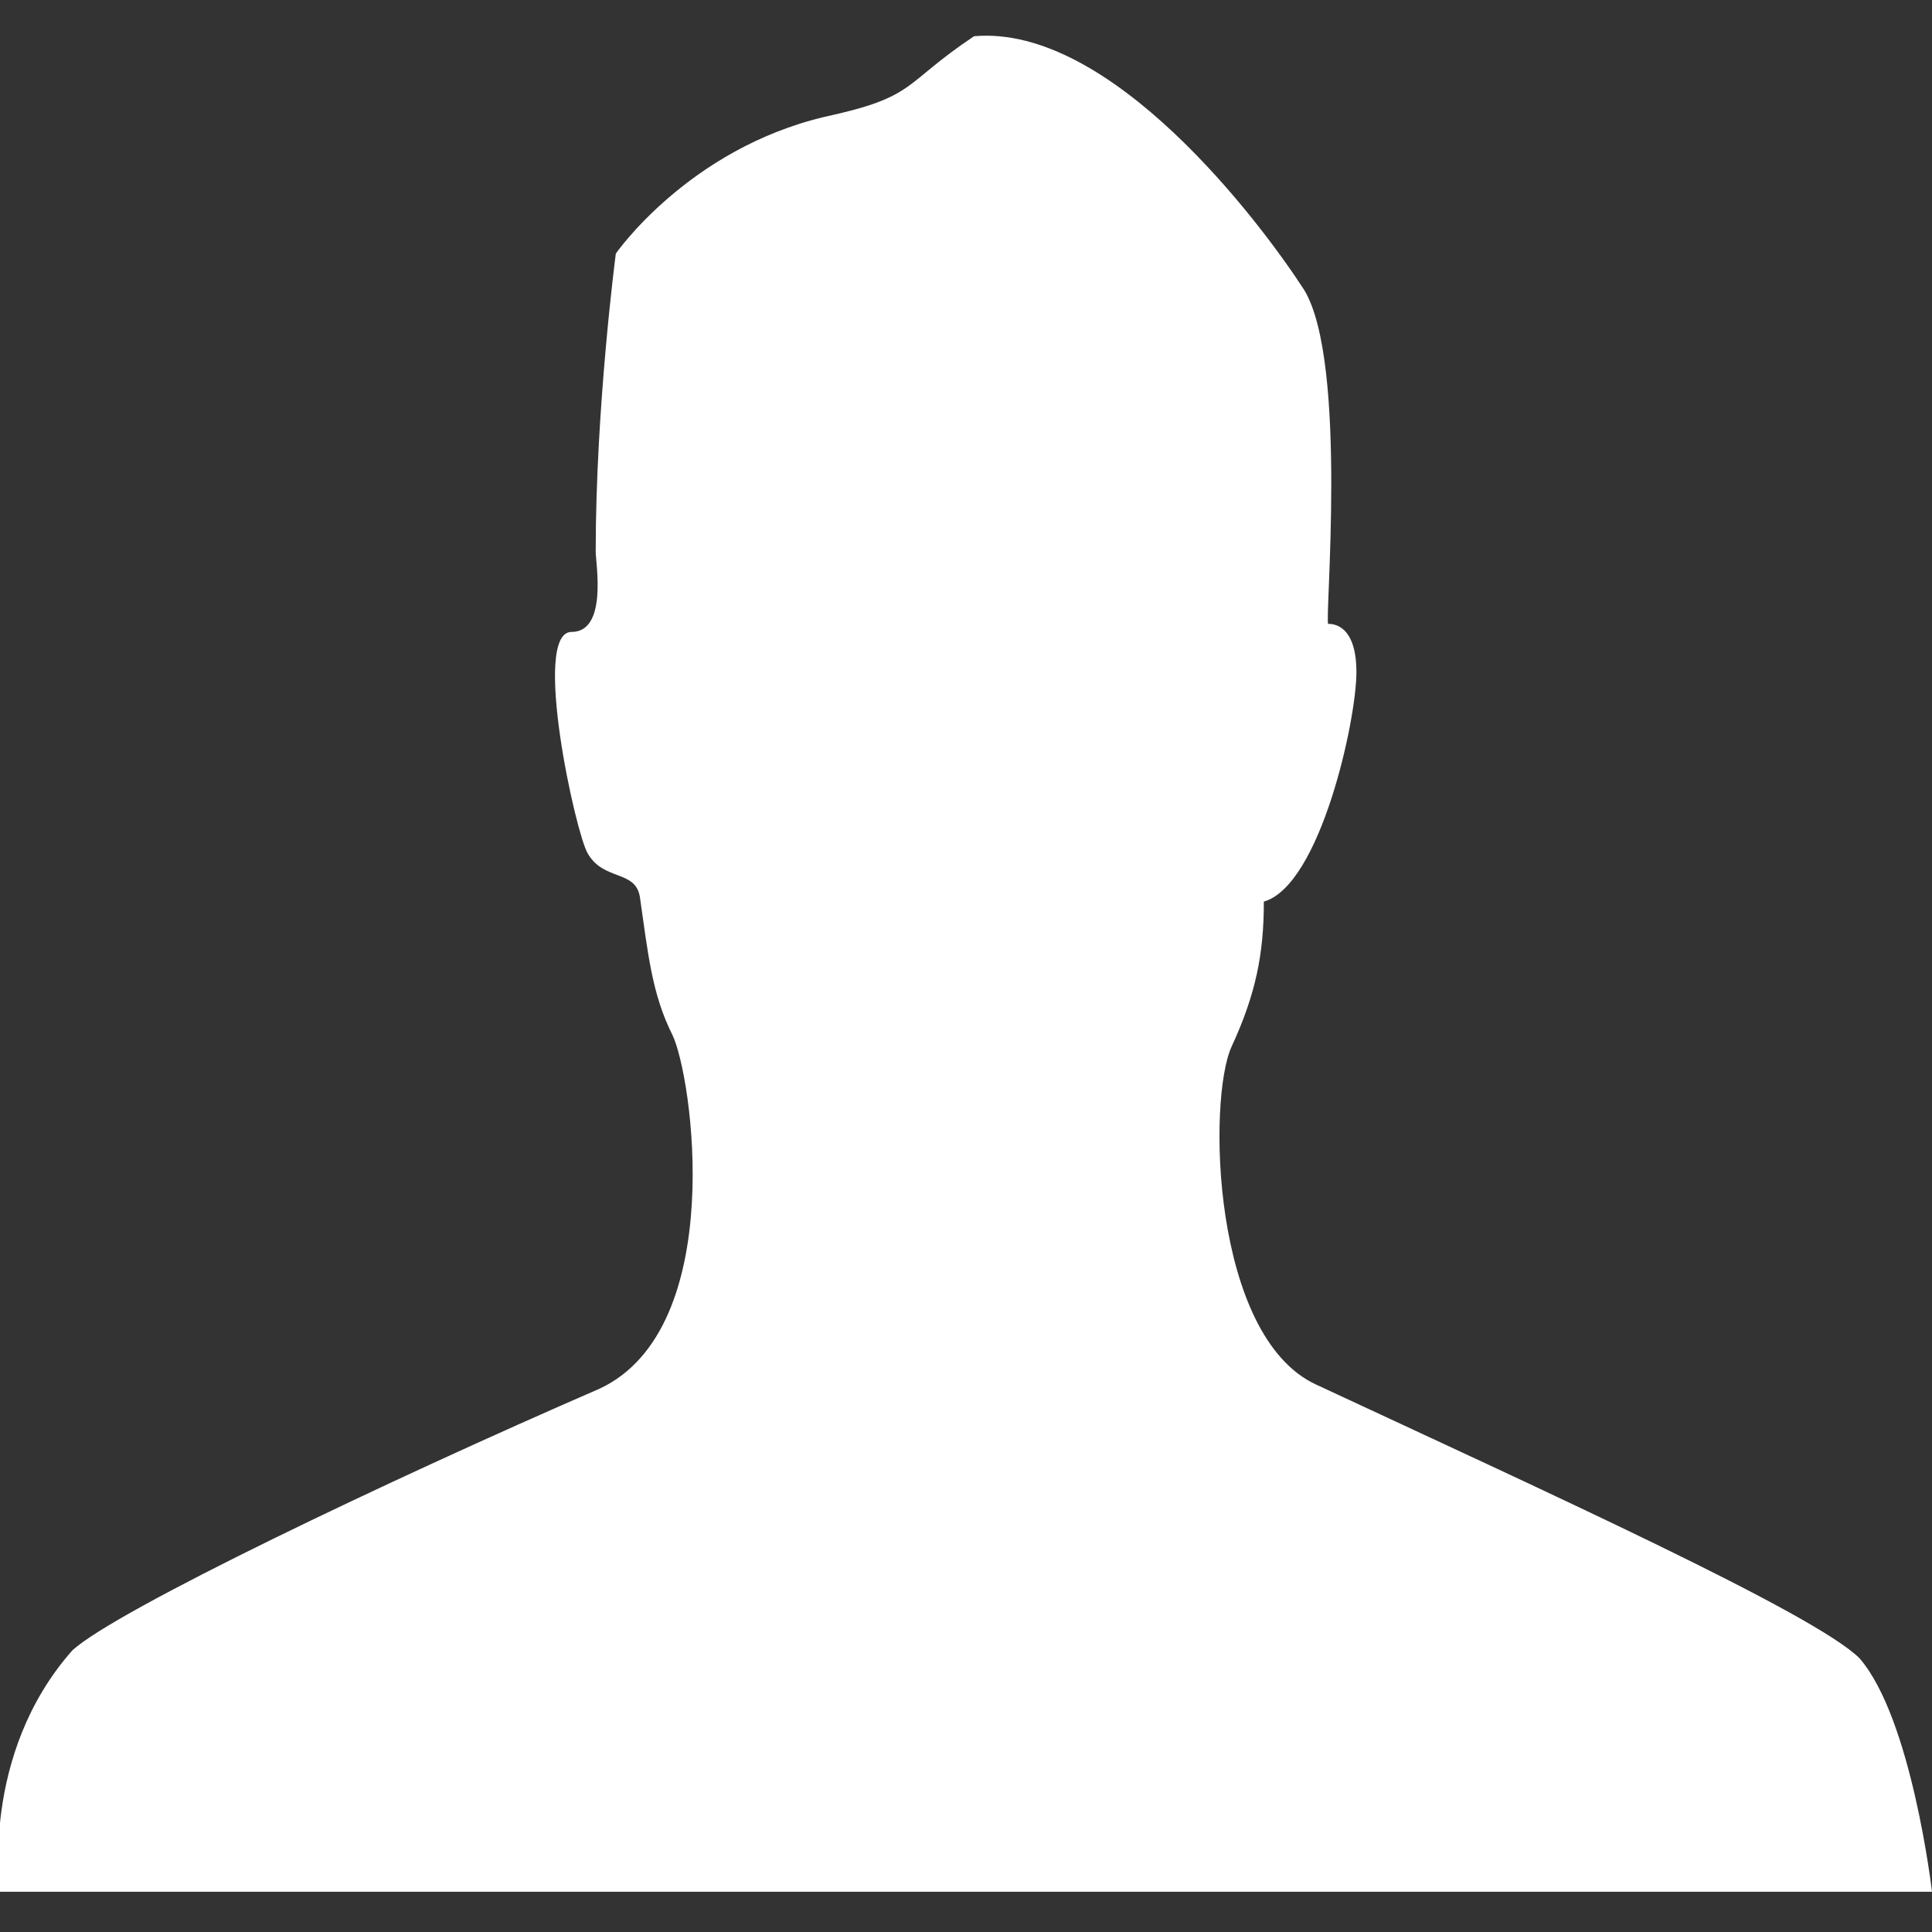 <?xml version="1.0" encoding="utf-8"?>
<!-- Generator: Adobe Illustrator 22.1.0, SVG Export Plug-In . SVG Version: 6.00 Build 0)  -->
<svg version="1.1" id="Capa_1" xmlns="http://www.w3.org/2000/svg" xmlns:xlink="http://www.w3.org/1999/xlink" x="0px" y="0px"
	 viewBox="0 0 48 48" style="enable-background:new 0 0 48 48;" xml:space="preserve">
<rect x="0" y="0" width="48" height="48" fill="#333333" stroke="none"/>
<style type="text/css">
	.st0{fill:#FFFFFF;}
</style>
<path class="st0" d="M24.2,0.9c3.4-0.3,7.1,4.6,8.2,6.3c1.1,1.8,0.5,8.3,0.6,8.3s0.7,0,0.7,1.2c0,1.2-0.9,5.3-2.3,5.7
	c0,1.3-0.2,2.3-0.8,3.6s-0.5,7.2,2.1,8.4c5.8,2.7,12.4,5.7,13.5,6.8c1.3,1.5,1.8,5.8,1.8,5.8H0c0,0-0.5-3.4,1.8-6
	c1.1-1,7.8-4.2,13.1-6.5c3.2-1.5,2.3-7.8,1.8-8.8c-0.5-1-0.6-2-0.8-3.4c-0.1-0.7-0.9-0.4-1.3-1.1c-0.3-0.5-1.4-5.5-0.4-5.5
	c0.9,0,0.6-1.7,0.6-2c0-3.6,0.5-7.4,0.5-7.4s1.8-2.6,5.2-3.4C22.8,2.4,22.4,2.1,24.2,0.9z"/>
</svg>
